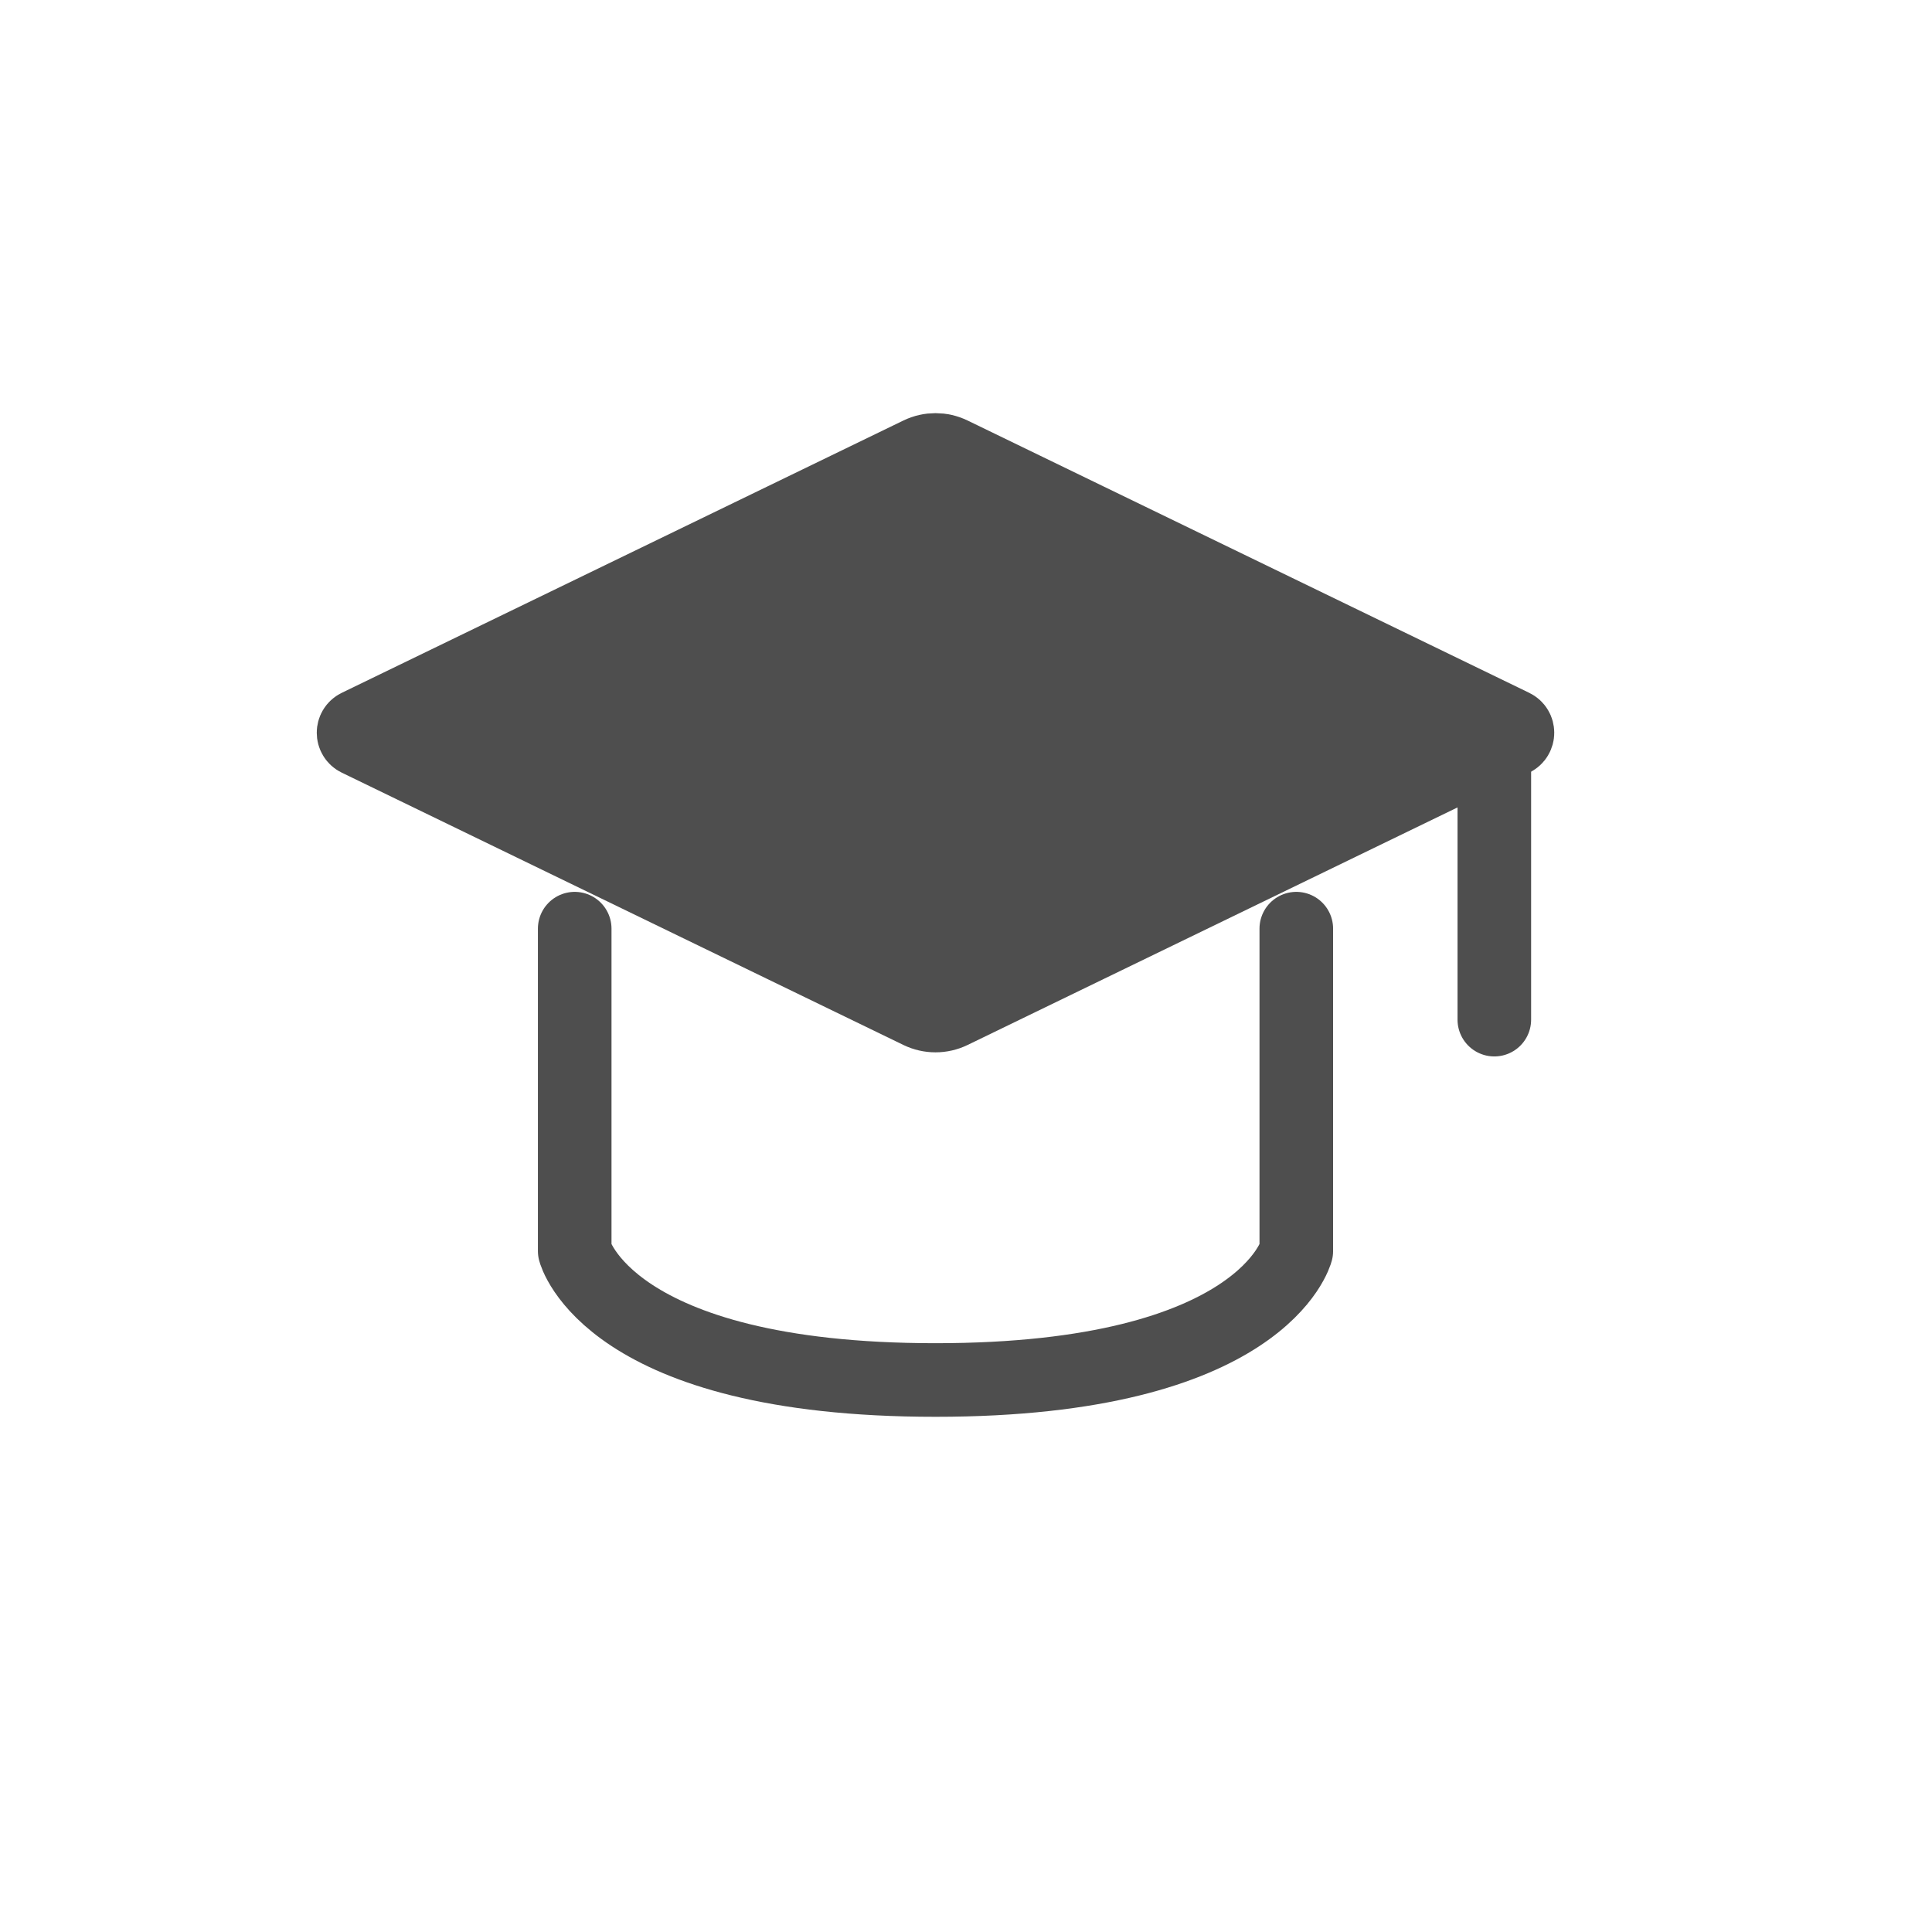 <svg width="105" height="105" viewBox="0 0 105 105" fill="none" xmlns="http://www.w3.org/2000/svg">
<path d="M19.446 39.454L49.97 24.654C50.521 24.387 51.164 24.387 51.715 24.654L82.239 39.454C82.547 39.603 82.547 40.042 82.239 40.192L51.715 54.992C51.164 55.259 50.521 55.259 49.97 54.992L19.446 40.192C19.138 40.042 19.138 39.603 19.446 39.454Z" fill="#4E4E4E" stroke="#4E4E4E" stroke-width="4" stroke-linecap="round" stroke-linejoin="round"/>
<path d="M81.213 39.823V55.415" stroke="#4E4E4E" stroke-width="4" stroke-linecap="round" stroke-linejoin="round"/>
<path d="M31.234 50.471V67.992C31.234 67.992 33.017 75 50.842 75C68.668 75 70.451 67.992 70.451 67.992V50.471" stroke="#4E4E4E" stroke-width="4" stroke-linecap="round" stroke-linejoin="round"/>
</svg>
